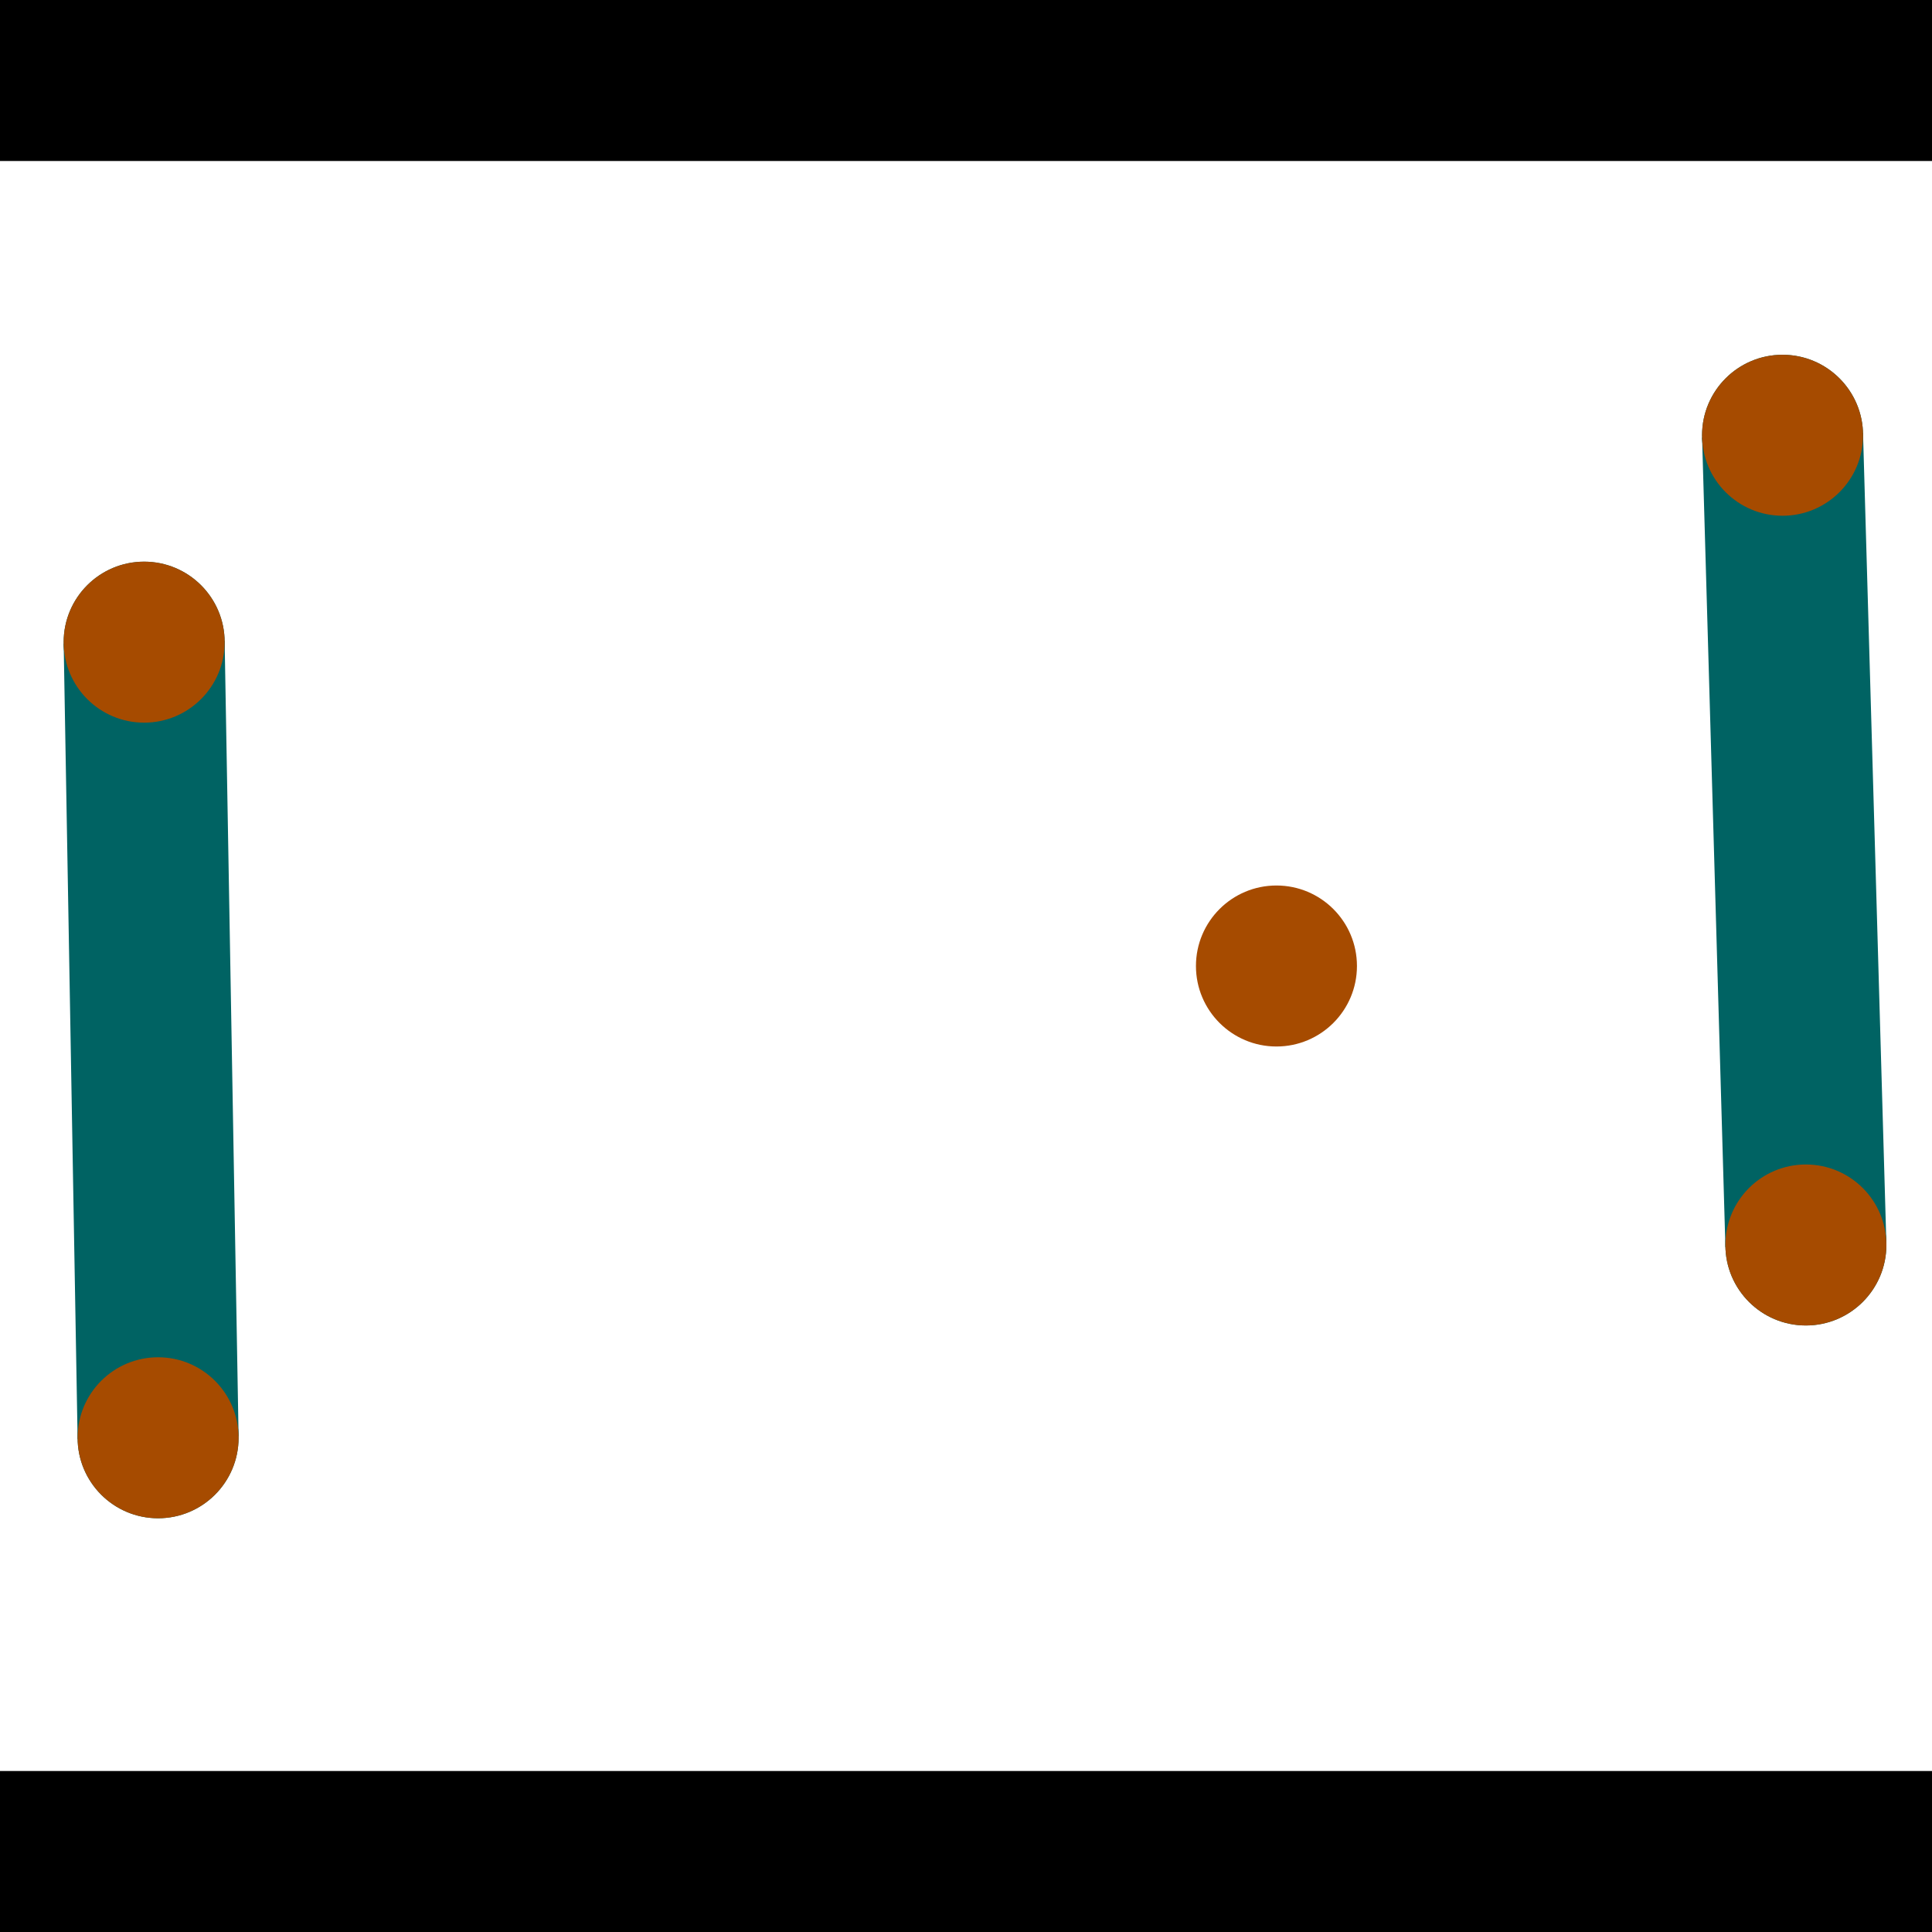 <?xml version="1.0" encoding="utf-8"?> <!-- Generator: Adobe Illustrator 13.0.0, SVG Export Plug-In . SVG Version: 6.00 Build 14948)  --> <svg version="1.2" baseProfile="tiny" id="Layer_1" xmlns="http://www.w3.org/2000/svg" xmlns:xlink="http://www.w3.org/1999/xlink" x="0px" y="0px" width="512px" height="512px" viewBox="0 0 512 512" xml:space="preserve">
<rect x="0" y="0" width="512" height="512" fill="#333333" stroke="none"/>
<polygon points="0,0 512,0 512,512 0,512" style="fill:#ffffff; stroke:#000000;stroke-width:0"/>
<polygon points="16.871,170.552 59.531,169.804 63.227,380.648 20.567,381.396" style="fill:#006363; stroke:#000000;stroke-width:0"/>
<circle fill="#006363" stroke="#006363" stroke-width="0" cx="38.201" cy="170.178" r="21.333"/>
<circle fill="#006363" stroke="#006363" stroke-width="0" cx="41.898" cy="381.022" r="21.333"/>
<polygon points="451.071,115.962 493.72,114.733 499.901,329.319 457.252,330.548" style="fill:#006363; stroke:#000000;stroke-width:0"/>
<circle fill="#006363" stroke="#006363" stroke-width="0" cx="472.395" cy="115.348" r="21.333"/>
<circle fill="#006363" stroke="#006363" stroke-width="0" cx="478.577" cy="329.933" r="21.333"/>
<polygon points="1256,469.333 256,1469.33 -744,469.333" style="fill:#000000; stroke:#000000;stroke-width:0"/>
<polygon points="-744,42.667 256,-957.333 1256,42.667" style="fill:#000000; stroke:#000000;stroke-width:0"/>
<circle fill="#a64b00" stroke="#a64b00" stroke-width="0" cx="38.201" cy="170.178" r="21.333"/>
<circle fill="#a64b00" stroke="#a64b00" stroke-width="0" cx="41.898" cy="381.022" r="21.333"/>
<circle fill="#a64b00" stroke="#a64b00" stroke-width="0" cx="472.395" cy="115.348" r="21.333"/>
<circle fill="#a64b00" stroke="#a64b00" stroke-width="0" cx="478.577" cy="329.933" r="21.333"/>
<circle fill="#a64b00" stroke="#a64b00" stroke-width="0" cx="338.273" cy="256" r="21.333"/>
</svg>
